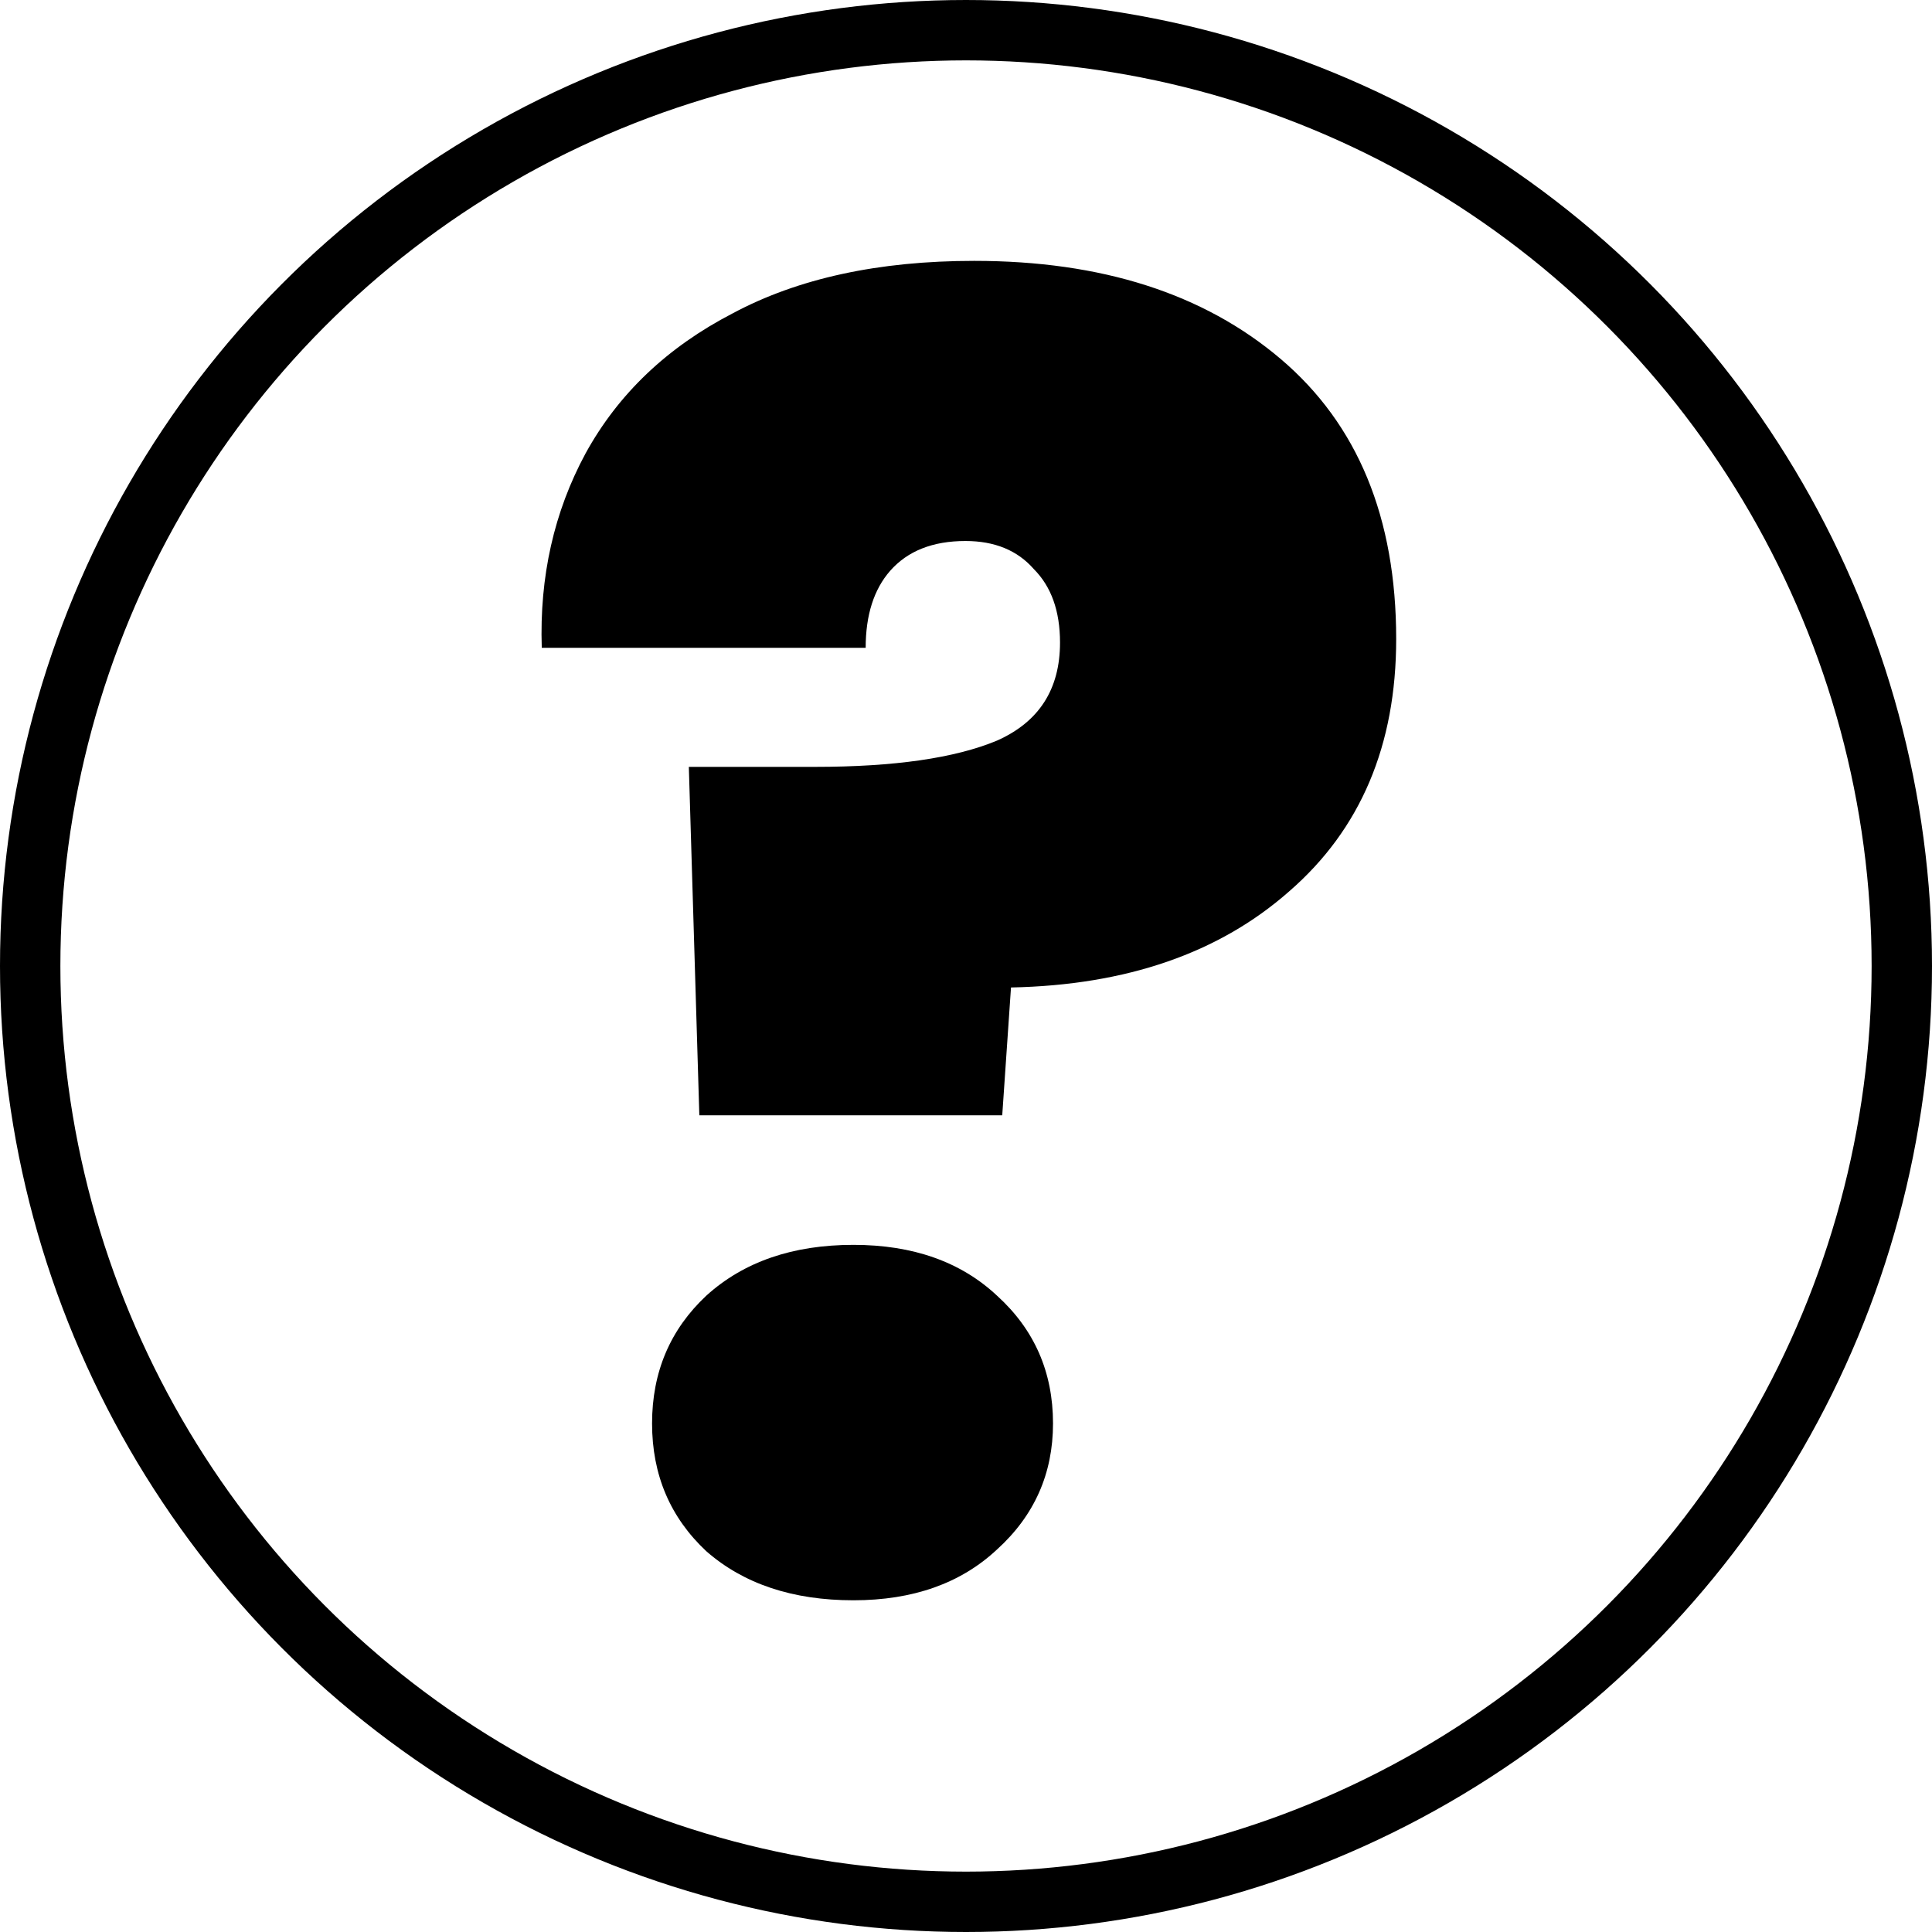 <svg width="128" height="128" viewBox="0 0 128 128" fill="none" xmlns="http://www.w3.org/2000/svg">
<g clip-path="url(#clip0)">
<circle cx="64" cy="64" r="62" stroke="black" stroke-width="4"/>
<path d="M64.545 17.283C72.974 17.283 79.741 19.448 84.845 23.779C89.949 28.11 92.501 34.296 92.501 42.339C92.501 49.376 90.142 54.944 85.425 59.043C80.785 63.142 74.637 65.268 66.981 65.423L66.401 73.891H46.333L45.637 50.807H53.989C59.248 50.807 63.269 50.227 66.053 49.067C68.837 47.83 70.229 45.664 70.229 42.571C70.229 40.483 69.649 38.859 68.489 37.699C67.406 36.462 65.898 35.843 63.965 35.843C61.8 35.843 60.137 36.5 58.977 37.815C57.894 39.052 57.353 40.754 57.353 42.919H35.893C35.738 38.202 36.705 33.91 38.793 30.043C40.958 26.099 44.206 23.006 48.537 20.763C52.868 18.443 58.204 17.283 64.545 17.283ZM56.541 106.023C52.52 106.023 49.272 104.94 46.797 102.775C44.4 100.532 43.201 97.71 43.201 94.307C43.201 90.904 44.4 88.082 46.797 85.839C49.272 83.596 52.52 82.475 56.541 82.475C60.485 82.475 63.656 83.596 66.053 85.839C68.528 88.082 69.765 90.904 69.765 94.307C69.765 97.632 68.528 100.416 66.053 102.659C63.656 104.902 60.485 106.023 56.541 106.023Z" fill="black"/>
</g>
<defs>
<clipPath id="clip0">
<rect width="128" height="128" fill="white"/>
</clipPath>
</defs>
</svg>
